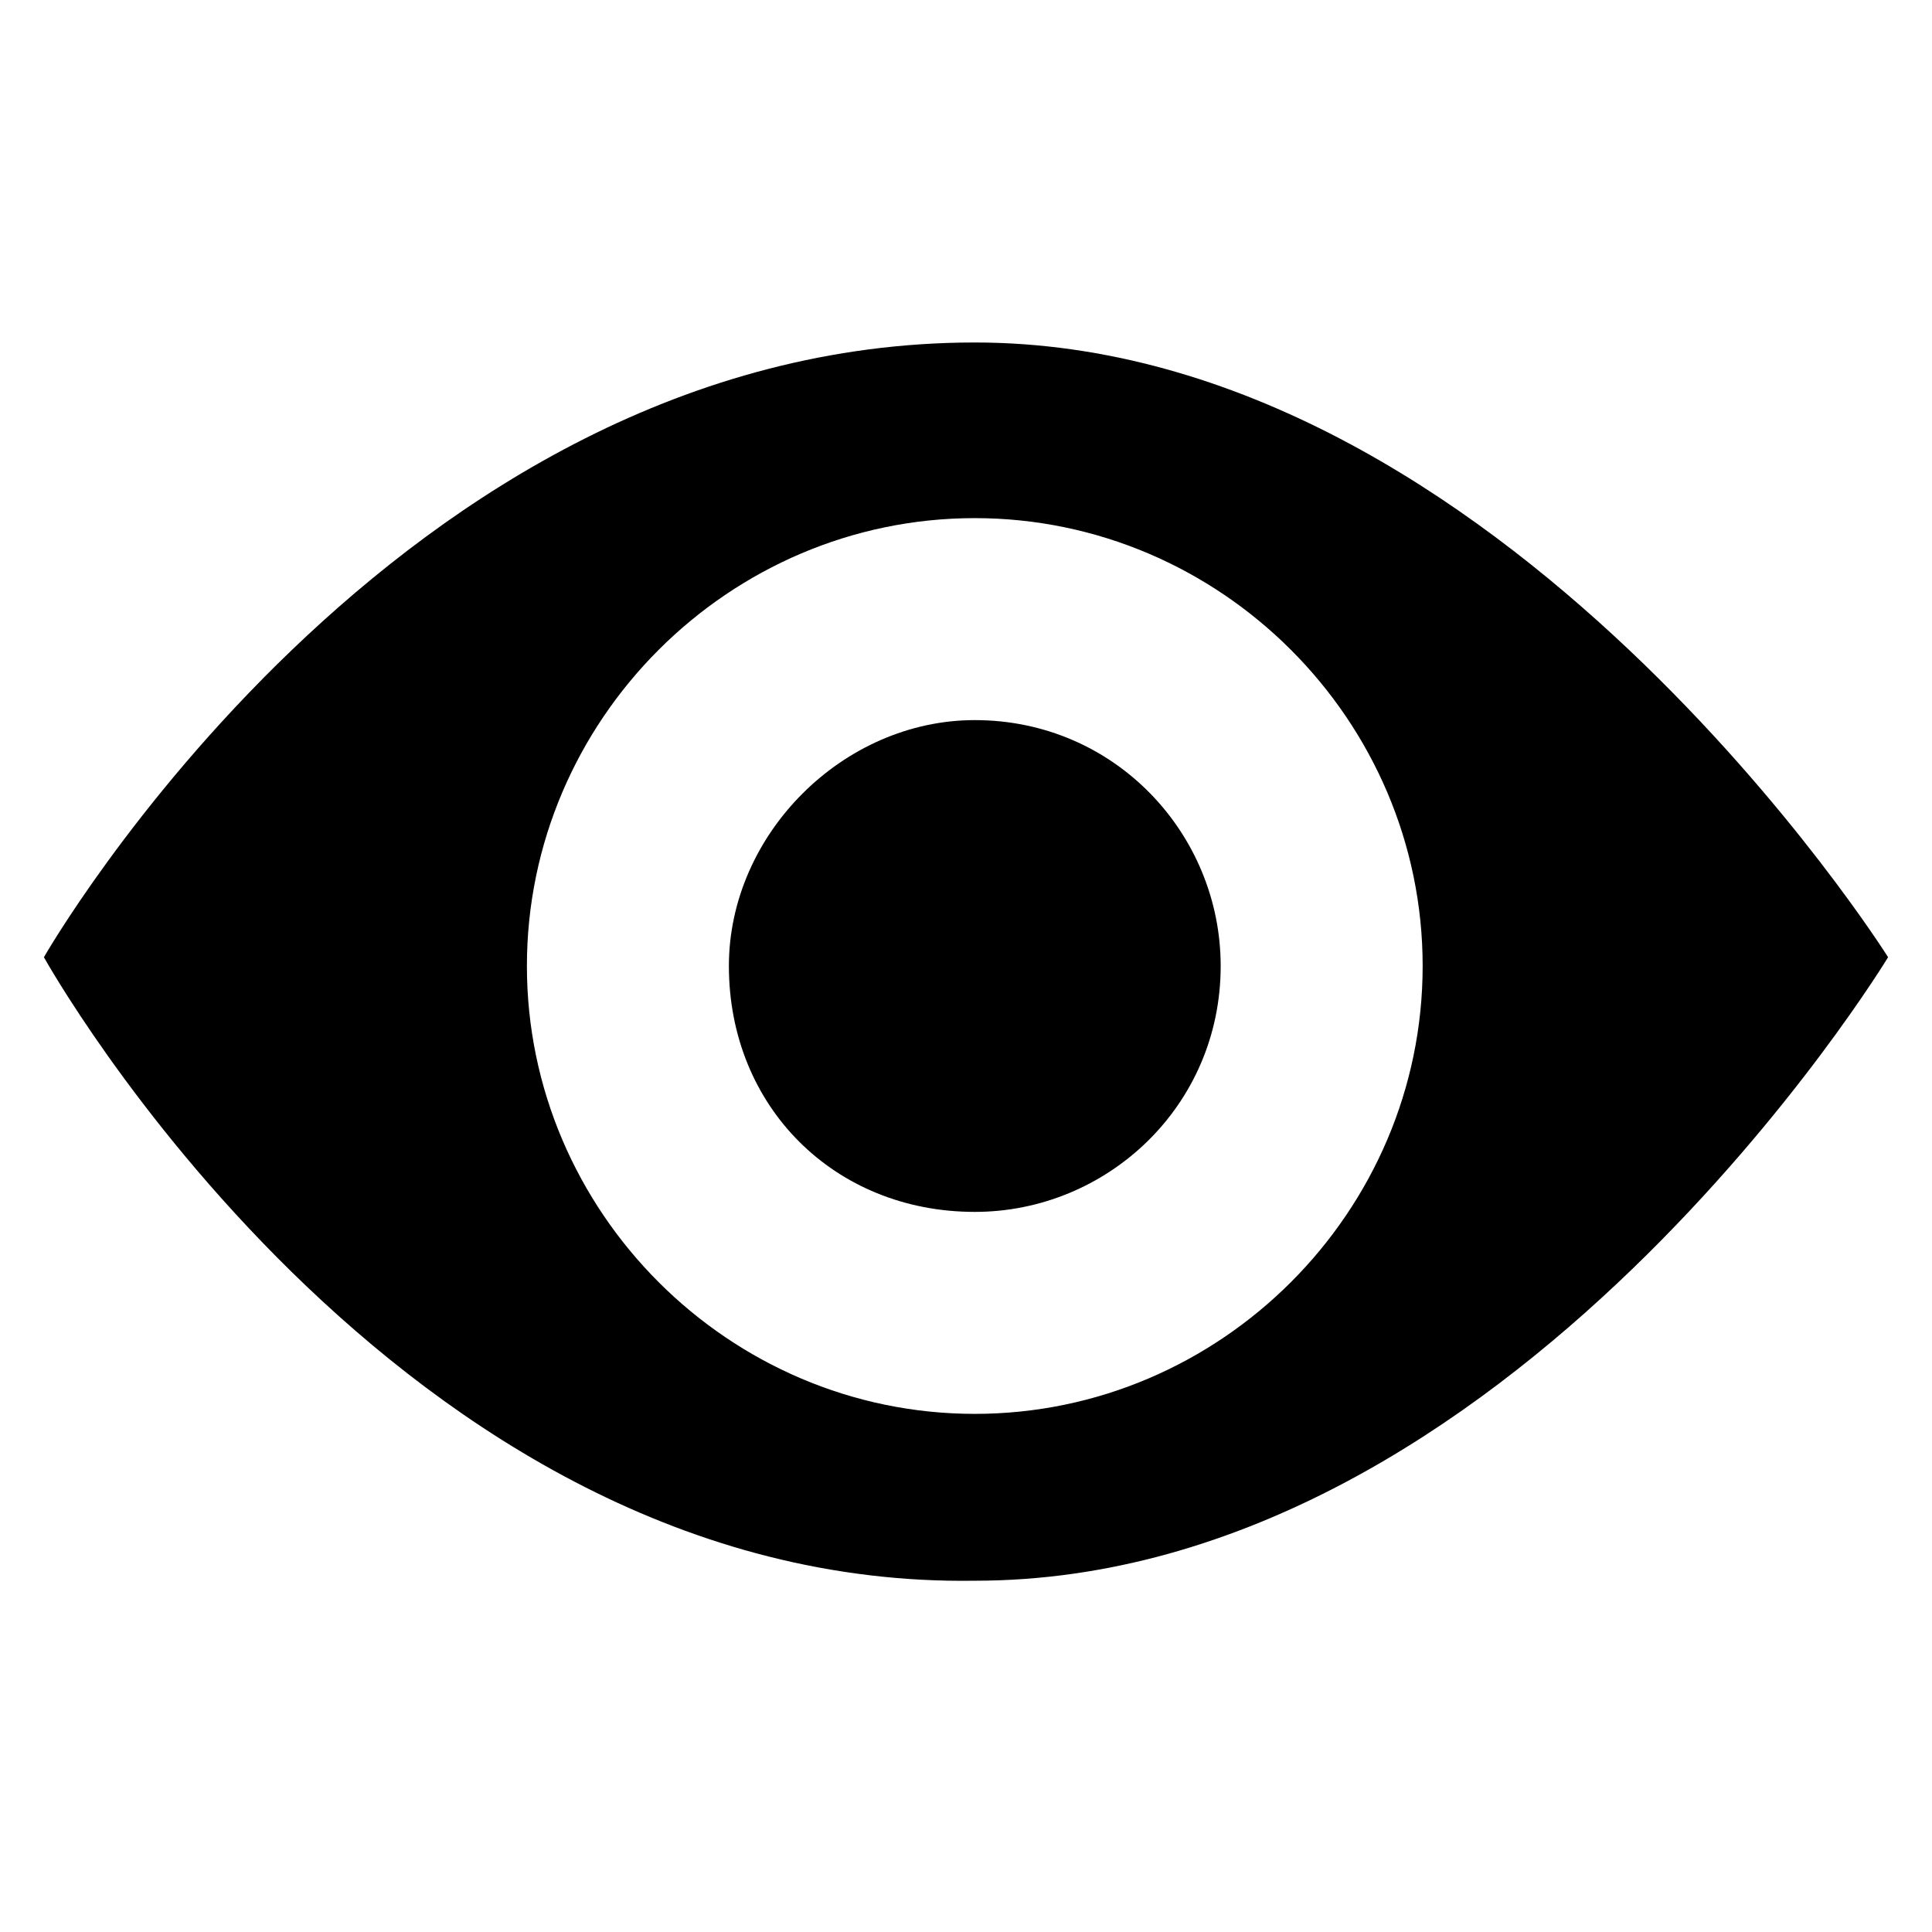 <?xml version="1.0" encoding="UTF-8" standalone="no"?>
<svg
   xmlns:dc="http://purl.org/dc/elements/1.1/"
   xmlns:cc="http://creativecommons.org/ns#"
   xmlns:rdf="http://www.w3.org/1999/02/22-rdf-syntax-ns#"
   xmlns:svg="http://www.w3.org/2000/svg"
   xmlns="http://www.w3.org/2000/svg"
   xmlns:sodipodi="http://sodipodi.sourceforge.net/DTD/sodipodi-0.dtd"
   xmlns:inkscape="http://www.inkscape.org/namespaces/inkscape"
   version="1.1"
   id="Ebene_1"
   x="0px"
   y="0px"
   viewBox="0 0 22 22"
   style="enable-background:new 0 0 22 22;"
   xml:space="preserve"
   sodipodi:docname="Eye.svg"
   inkscape:version="1.0 (4035a4fb49, 2020-05-01)"><defs
     id="defs1124" /><sodipodi:namedview
     inkscape:document-rotation="0"
     pagecolor="#ffffff"
     bordercolor="#666666"
     borderopacity="1"
     objecttolerance="10"
     gridtolerance="10"
     guidetolerance="10"
     inkscape:pageopacity="0"
     inkscape:pageshadow="2"
     inkscape:window-width="640"
     inkscape:window-height="480"
     id="namedview1122"
     showgrid="false"
     inkscape:current-layer="Ebene_1" /><path
     class="st1"
     d="M6,11c0,2.8,2.3,5.1,5.1,5.1s5.1-2.3,5.1-5.1s-2.3-5.1-5.1-5.1S6,8.2,6,11L6,11z M0.5,10.9c0,0,4-7,10.6-7   c6,0,10.4,7,10.4,7S17.2,18,11.1,18C4.5,18.1,0.5,10.9,0.5,10.9L0.5,10.9z"
     id="path1115" /><path
     class="st2"
     d="M8.3,11c0-1.5,1.3-2.8,2.8-2.8c1.6,0,2.8,1.3,2.8,2.8c0,1.6-1.3,2.8-2.8,2.8C9.5,13.8,8.3,12.6,8.3,11L8.3,11z   "
     id="path1117" /></svg>
